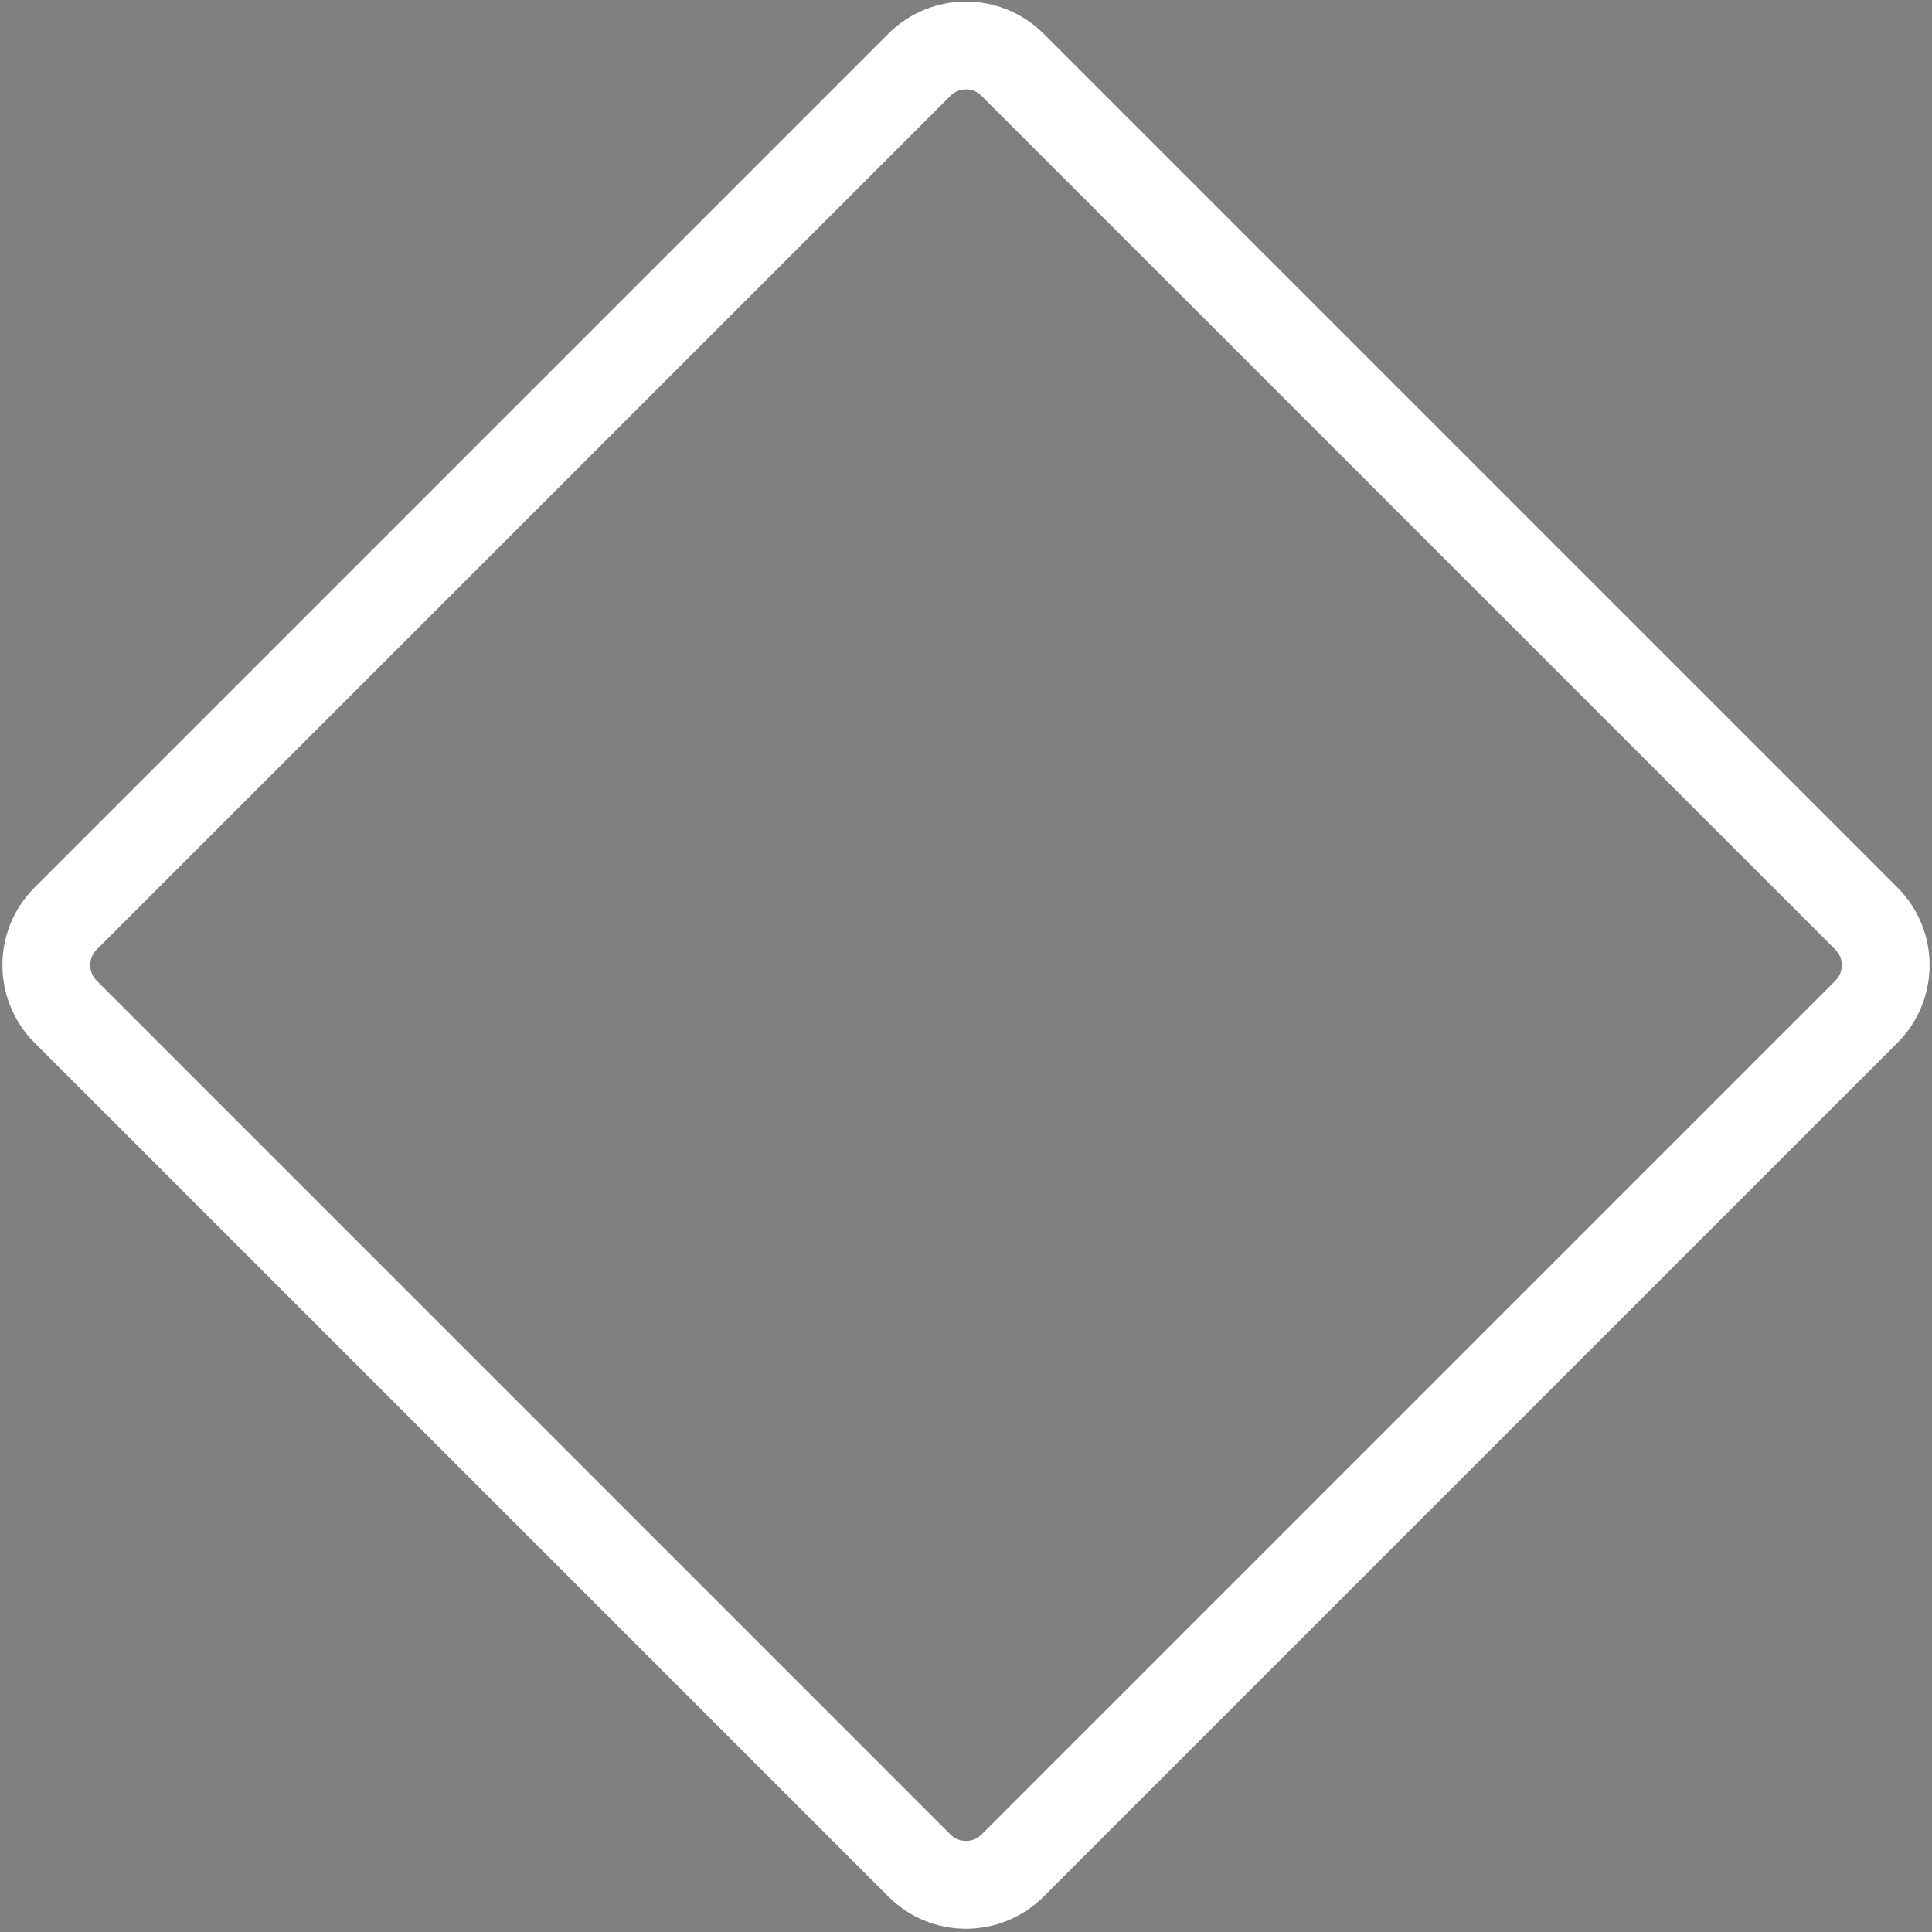 <svg width="88" height="88" viewBox="0 0 88 88" fill="none" xmlns="http://www.w3.org/2000/svg">
<rect x="0" y="0" width="88" height="88" fill="#808080" stroke="none"/>
<path d="M41.879 2.949C43.05 1.778 44.95 1.778 46.121 2.949L85.013 41.84C86.184 43.011 86.184 44.91 85.013 46.082L46.121 84.974C44.95 86.145 43.05 86.145 41.879 84.974L2.988 46.082C1.817 44.91 1.817 43.011 2.988 41.84L41.879 2.949Z" fill="#131212" fill-opacity="0.01" stroke="white" stroke-width="4"/>
</svg>

